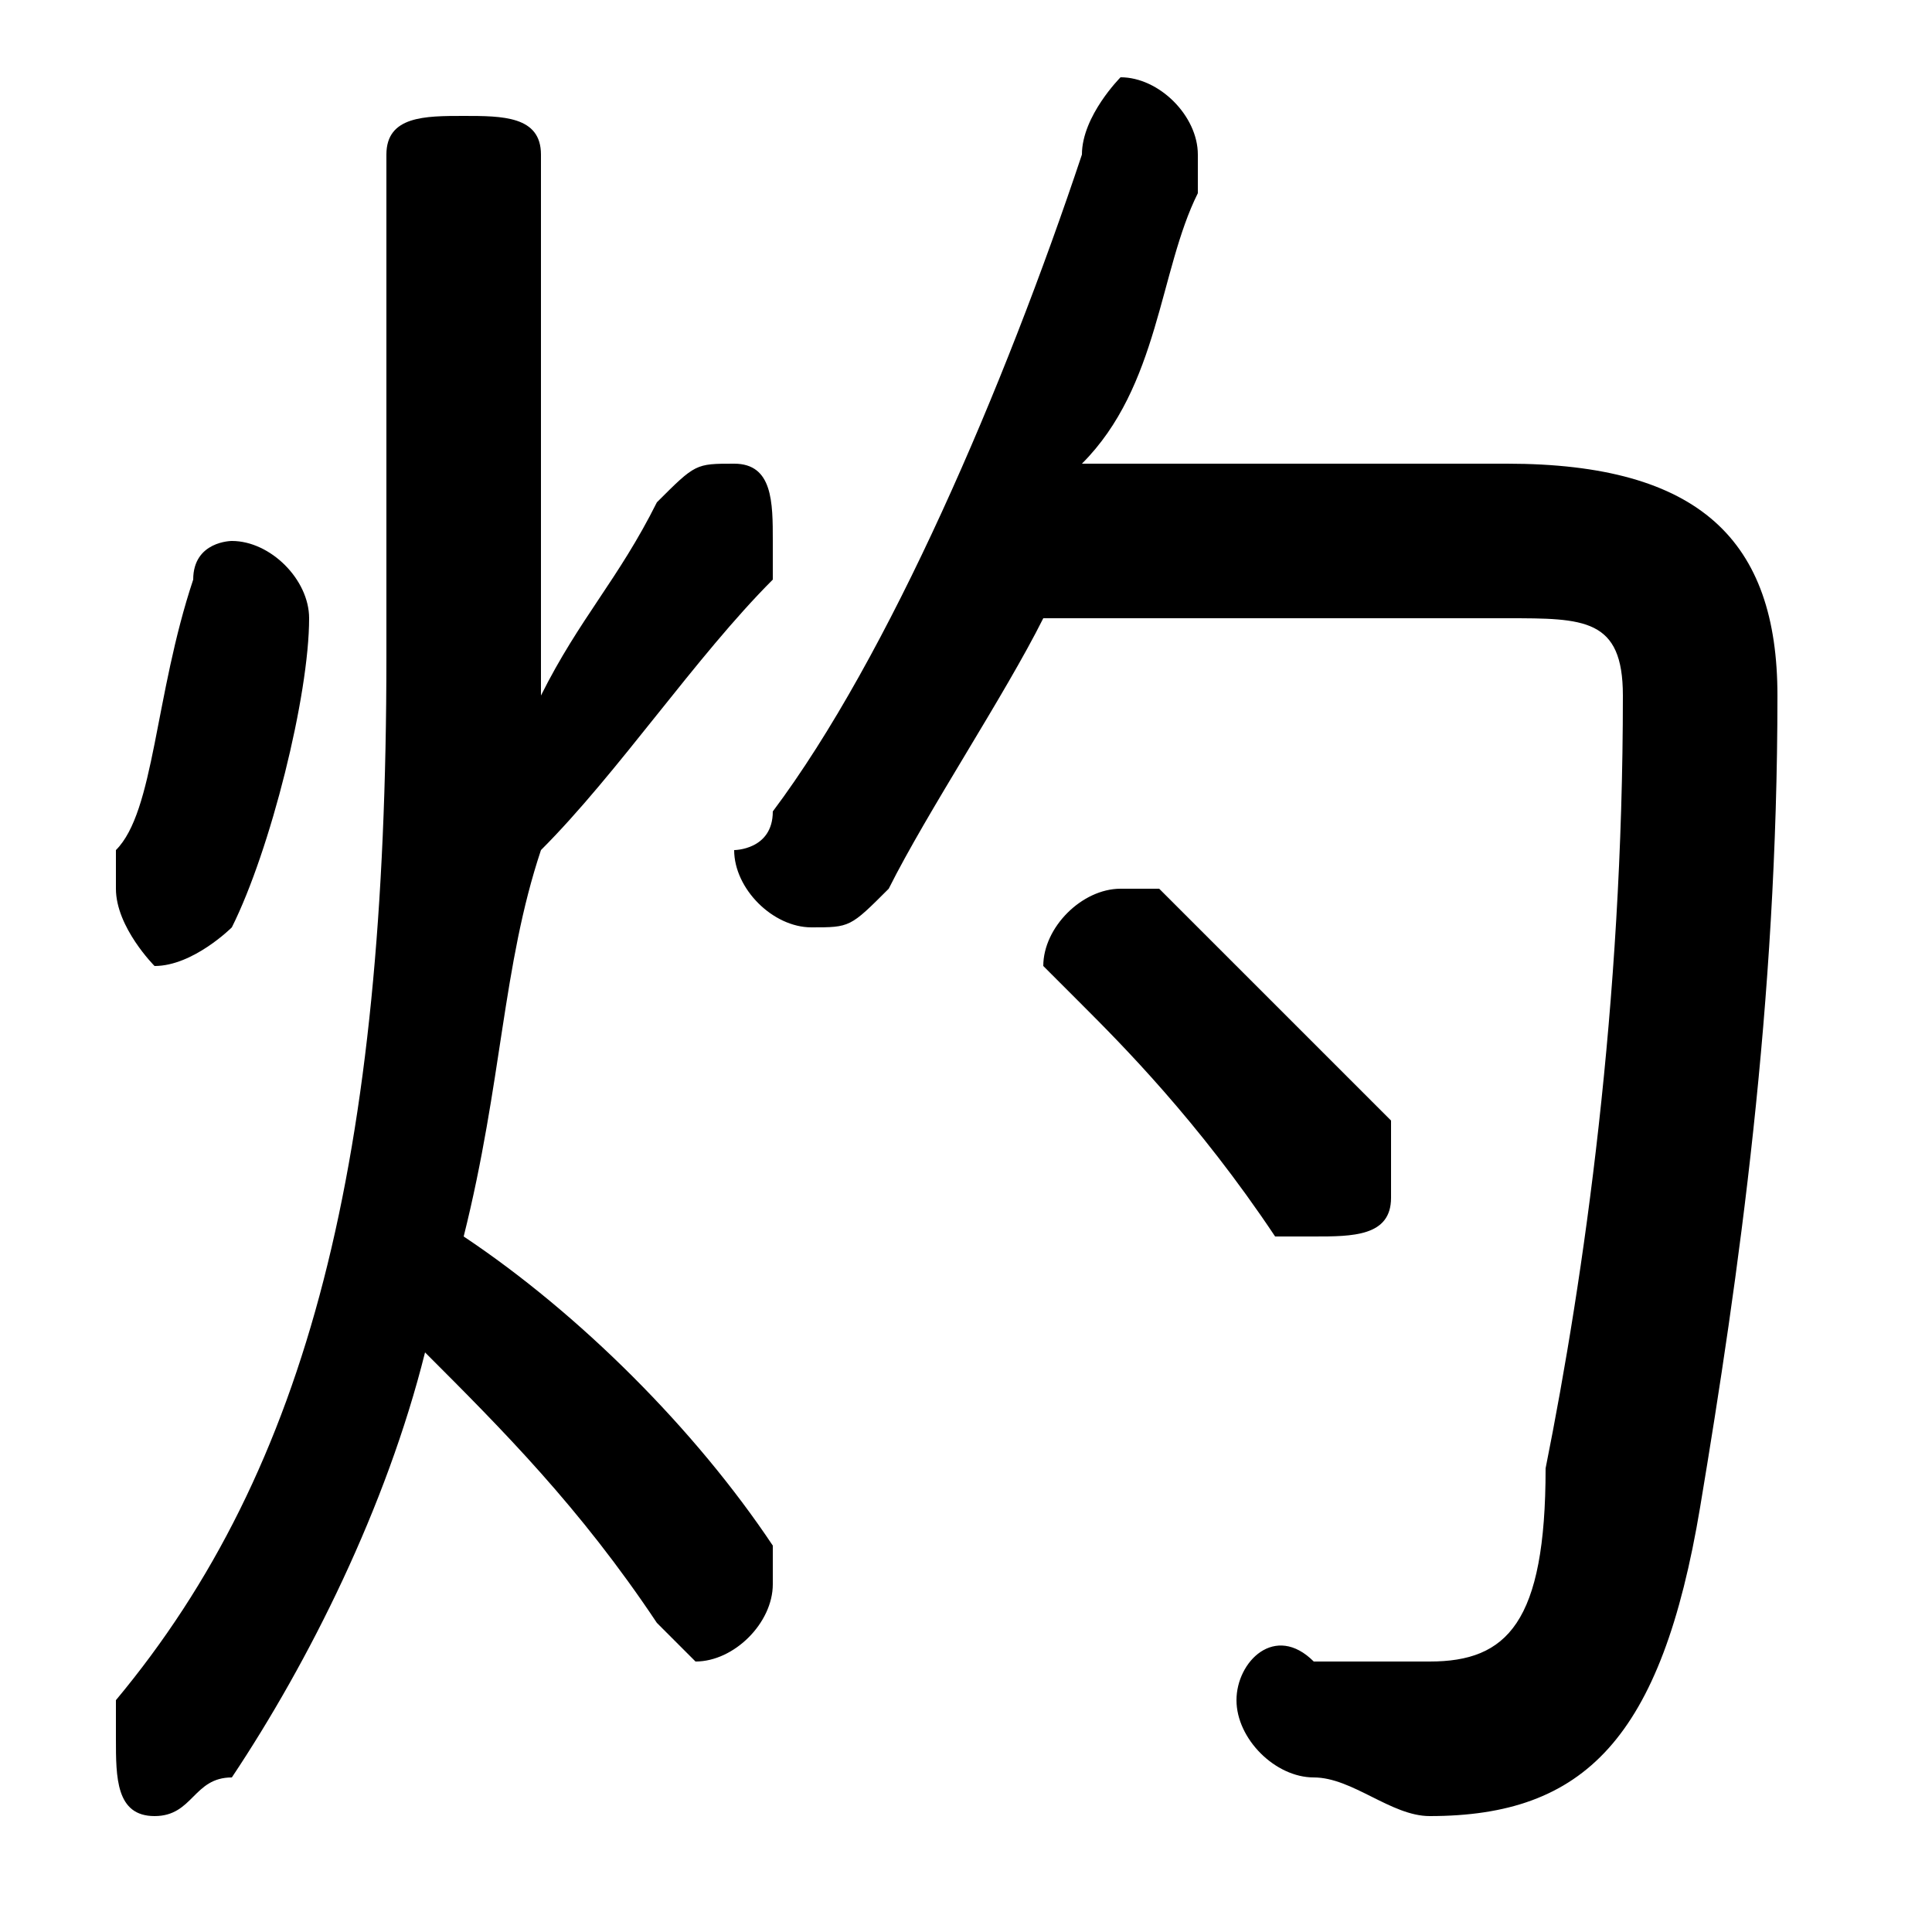 <svg xmlns="http://www.w3.org/2000/svg" viewBox="0 -44.0 50.0 50.0">
    <rect x="0" y="-44.0" width="50.0" height="50.0" fill="#808080" stroke="none"/>
    <g transform="scale(1, -1)">
        <!-- ボディの枠 -->
        <rect x="0" y="-6.0" width="50.0" height="50.0"
            stroke="white" fill="white"/>
        <!-- グリフ座標系の原点 -->
        <circle cx="0" cy="0" r="5" fill="white"/>
        <!-- グリフのアウトライン -->
        <g style="fill:black;stroke:#000000;stroke-width:0;stroke-linecap:round;stroke-linejoin:round;">
        <path d="M 39.0 28.0 C 41.0 28.0 42.0 28.0 42.0 26.0 C 42.0 18.0 41.0 11.0 40.0 6.0 C 40.0 2.0 39.0 1.0 37.0 1.0 C 36.0 1.0 36.0 1.0 34.0 1.0 C 33.0 2.0 32.0 1.0 32.0 -0.0 C 32.0 -1.0 33.0 -2.0 34.0 -2.0 C 35.0 -2.0 36.0 -3.0 37.0 -3.0 C 41.0 -3.0 43.0 -1.0 44.0 5.0 C 45.0 11.0 46.0 18.0 46.0 26.0 C 46.0 30.0 44.0 32.0 39.0 32.0 L 28.0 32.0 C 30.0 34.0 30.0 37.0 31.0 39.0 C 31.0 39.0 31.0 40.0 31.0 40.0 C 31.0 41.0 30.0 42.0 29.0 42.0 C 29.0 42.0 28.0 41.0 28.0 40.0 C 26.0 34.0 23.0 27.0 20.0 23.0 C 20.0 22.0 19.0 22.0 19.0 22.0 C 19.0 21.0 20.0 20.0 21.0 20.0 C 22.0 20.0 22.0 20.0 23.0 21.0 C 24.0 23.0 26.0 26.0 27.0 28.0 Z M 14.0 40.0 C 14.0 41.0 13.0 41.0 12.0 41.0 C 11.0 41.0 10.0 41.0 10.0 40.0 L 10.0 27.0 C 10.0 14.0 8.0 6.0 3.0 0.0 C 3.0 -0.0 3.0 -1.0 3.0 -1.0 C 3.0 -2.0 3.0 -3.0 4.0 -3.0 C 5.0 -3.0 5.0 -2.0 6.0 -2.0 C 8.0 1.0 10.0 5.0 11.0 9.0 C 13.0 7.0 15.0 5.0 17.0 2.0 C 17.0 2.0 18.0 1.0 18.0 1.0 C 19.0 1.0 20.0 2.0 20.0 3.0 C 20.0 3.0 20.0 4.0 20.0 4.0 C 18.0 7.0 15.0 10.0 12.0 12.0 C 13.0 16.0 13.0 19.0 14.0 22.0 C 16.0 24.0 18.0 27.0 20.0 29.0 C 20.0 30.0 20.0 30.0 20.0 30.0 C 20.0 31.0 20.0 32.0 19.0 32.0 C 18.0 32.0 18.0 32.0 17.0 31.0 C 16.0 29.0 15.0 28.0 14.0 26.0 C 14.0 26.0 14.0 26.0 14.0 26.0 Z M 30.0 21.0 C 30.0 21.0 30.0 21.0 29.0 21.0 C 28.0 21.0 27.0 20.0 27.0 19.0 C 27.0 19.0 27.0 19.0 28.0 18.0 C 29.0 17.0 31.0 15.0 33.0 12.0 C 33.0 12.0 34.0 12.0 34.0 12.0 C 35.0 12.0 36.0 12.0 36.0 13.0 C 36.0 14.0 36.0 14.0 36.0 15.0 C 34.0 17.0 32.0 19.0 30.0 21.0 Z M 5.0 29.0 C 4.0 26.0 4.0 23.0 3.0 22.0 C 3.0 21.0 3.0 21.0 3.0 21.0 C 3.0 20.0 4.0 19.0 4.0 19.0 C 5.0 19.0 6.0 20.0 6.0 20.0 C 7.0 22.0 8.0 26.0 8.0 28.0 C 8.0 29.0 7.0 30.0 6.0 30.0 C 6.0 30.0 5.0 30.0 5.0 29.0 Z"/>
    </g>
    </g>
</svg>
